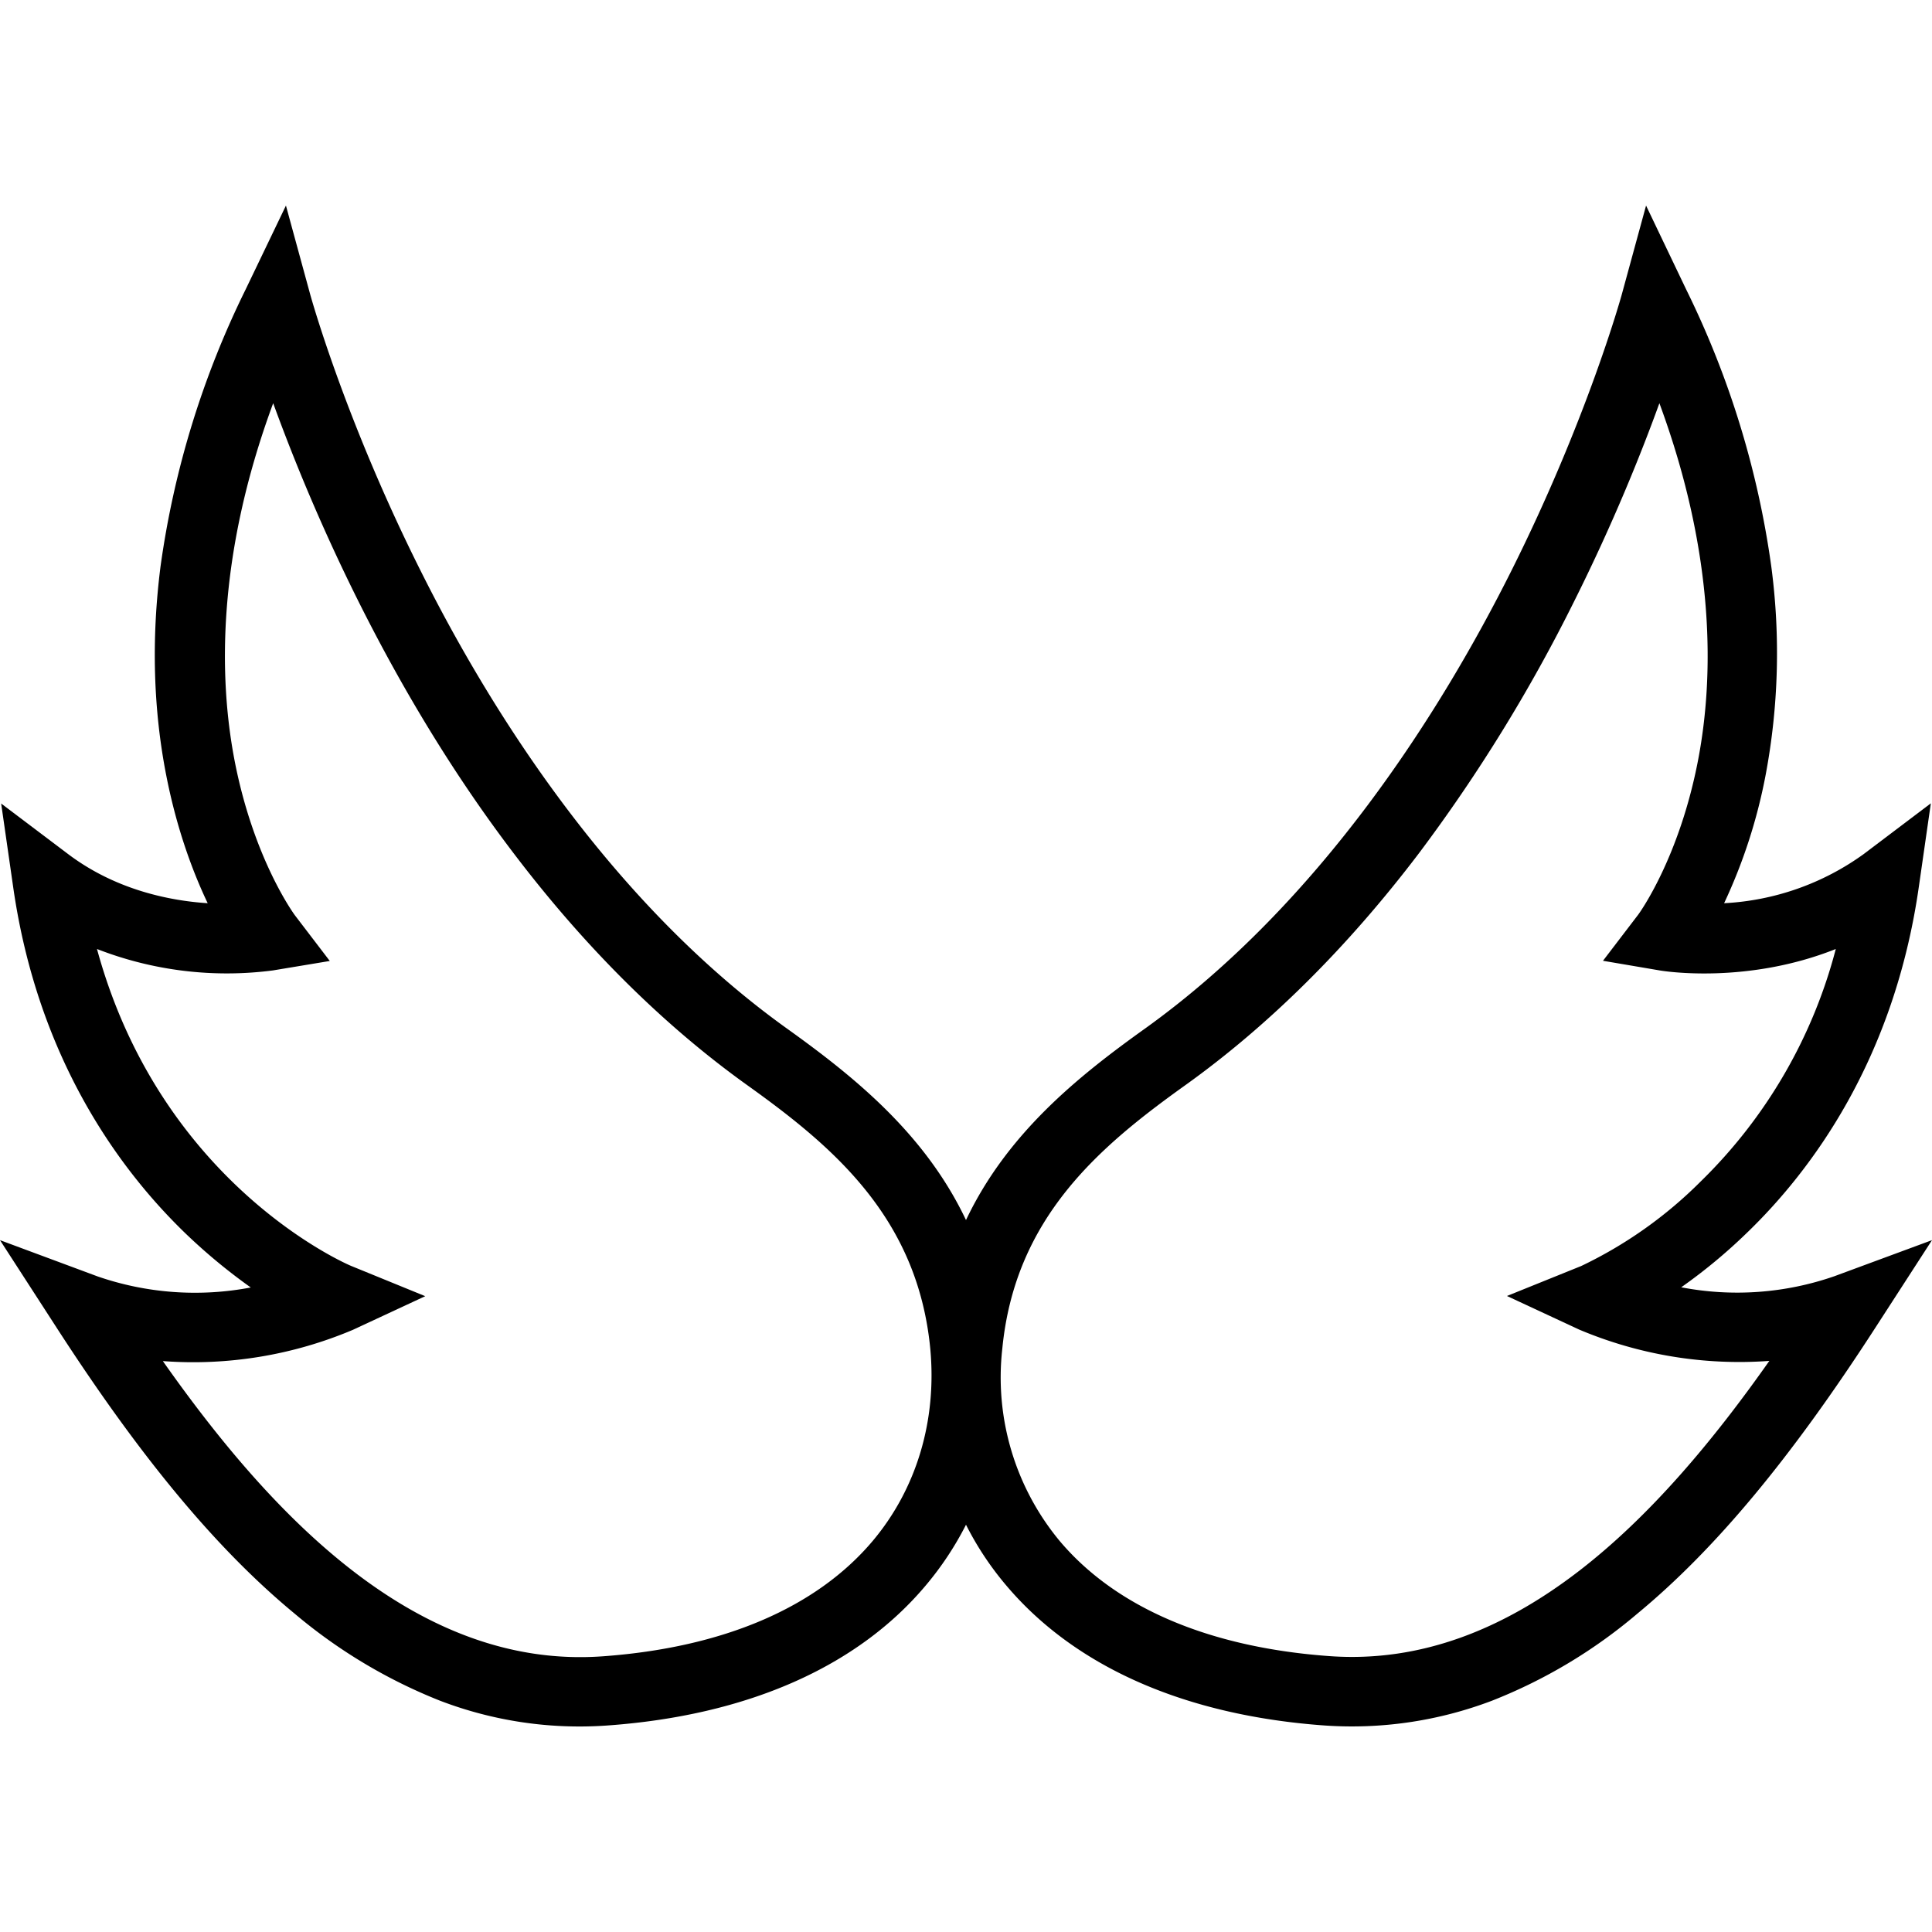 <svg xmlns="http://www.w3.org/2000/svg" xml:space="preserve" viewBox="0 0 1000 1000"><path d="M949.4 660.6a153.3 153.3 0 0 1-79.2 5.7 279.2 279.2 0 0 0 33.7-27.9c33.7-32.4 76.5-89.9 89.3-179.5l6.2-43.1-34.8 26.3a135.2 135.2 0 0 1-72.2 25.4 277.8 277.8 0 0 0 21.4-65.9 341 341 0 0 0 3-108.5 469.5 469.5 0 0 0-44-143.2L852 106.4l-12.7 46.5c-.2.6-17.8 64.3-57.2 142.9-36 71.8-98.1 171.1-189.6 236.7-34.7 24.8-71.3 54.3-92.5 99-21.2-44.7-57.9-74.2-92.5-99C316 467 253.8 367.6 217.9 295.8c-39.4-78.5-57-142.3-57.2-142.9L148 106.4l-20.9 43.5a469.5 469.5 0 0 0-44 143.2c-4.8 37.5-3.8 74 3 108.5 5.5 28 13.9 50.2 21.4 65.9-20-1.3-47.8-7-72.2-25.4L.6 415.9 6.8 459c12.8 89.6 55.6 147 89.3 179.5a297.6 297.6 0 0 0 33.7 27.9 154.4 154.4 0 0 1-79.2-5.7L0 641.9l29.3 45.3c43.9 67.9 83.1 114.9 123.3 148.1a271.6 271.6 0 0 0 75.2 45 201.8 201.8 0 0 0 86.7 12.8c72.1-5.2 129.1-30.2 164.6-72.4 8.2-9.7 15.2-20.3 20.9-31.5a159.6 159.6 0 0 0 20.9 31.5c35.6 42.1 92.5 67.2 164.6 72.4a204 204 0 0 0 86.7-12.8 266.8 266.8 0 0 0 75.2-45c40.2-33.2 79.4-80.2 123.3-148.1l29.3-45.3-50.6 18.7zm-497.7 137c-29.2 34.6-77.5 55.2-139.7 59.7-95.5 6.9-170.5-71.5-227.7-152.8a212.1 212.1 0 0 0 98.4-16.2l37.4-17.4-38.2-15.6c-1.1-.4-98.3-41.5-131.7-164.1a185 185 0 0 0 91 11.1l29.5-4.9-18.1-23.7c-.2-.3-21.6-29.2-31.4-81.2-7.7-41-9.3-104 20.2-183.8a981.7 981.7 0 0 0 44.1 102.5c24 48 51 91.9 80.4 130.5 36.9 48.6 77.6 89 120.9 120 44.3 31.7 88.1 68.4 94.7 136.3 3.5 37.3-7.1 72.6-29.8 99.6zm236.4 59.6c-62.3-4.5-110.6-25.1-139.7-59.7a132.6 132.6 0 0 1-29.6-99.5c6.6-67.9 50.4-104.6 94.7-136.3 43.3-31 84-71.4 120.9-120a835.2 835.2 0 0 0 80.4-130.5c20-40 34.5-76 44.1-102.5 29.5 79.9 27.9 142.9 20.2 183.8-9.8 52-31.1 80.9-31.3 81.1l-18.1 23.7 29.4 5c2.3.4 45.2 7.2 91.1-11.1a259.5 259.5 0 0 1-69.9 120.3 223 223 0 0 1-61.9 43.8L780 670.8l37.4 17.4a213 213 0 0 0 98.4 16.2c-57.2 81.3-132.2 159.7-227.7 152.8z"/></svg>
